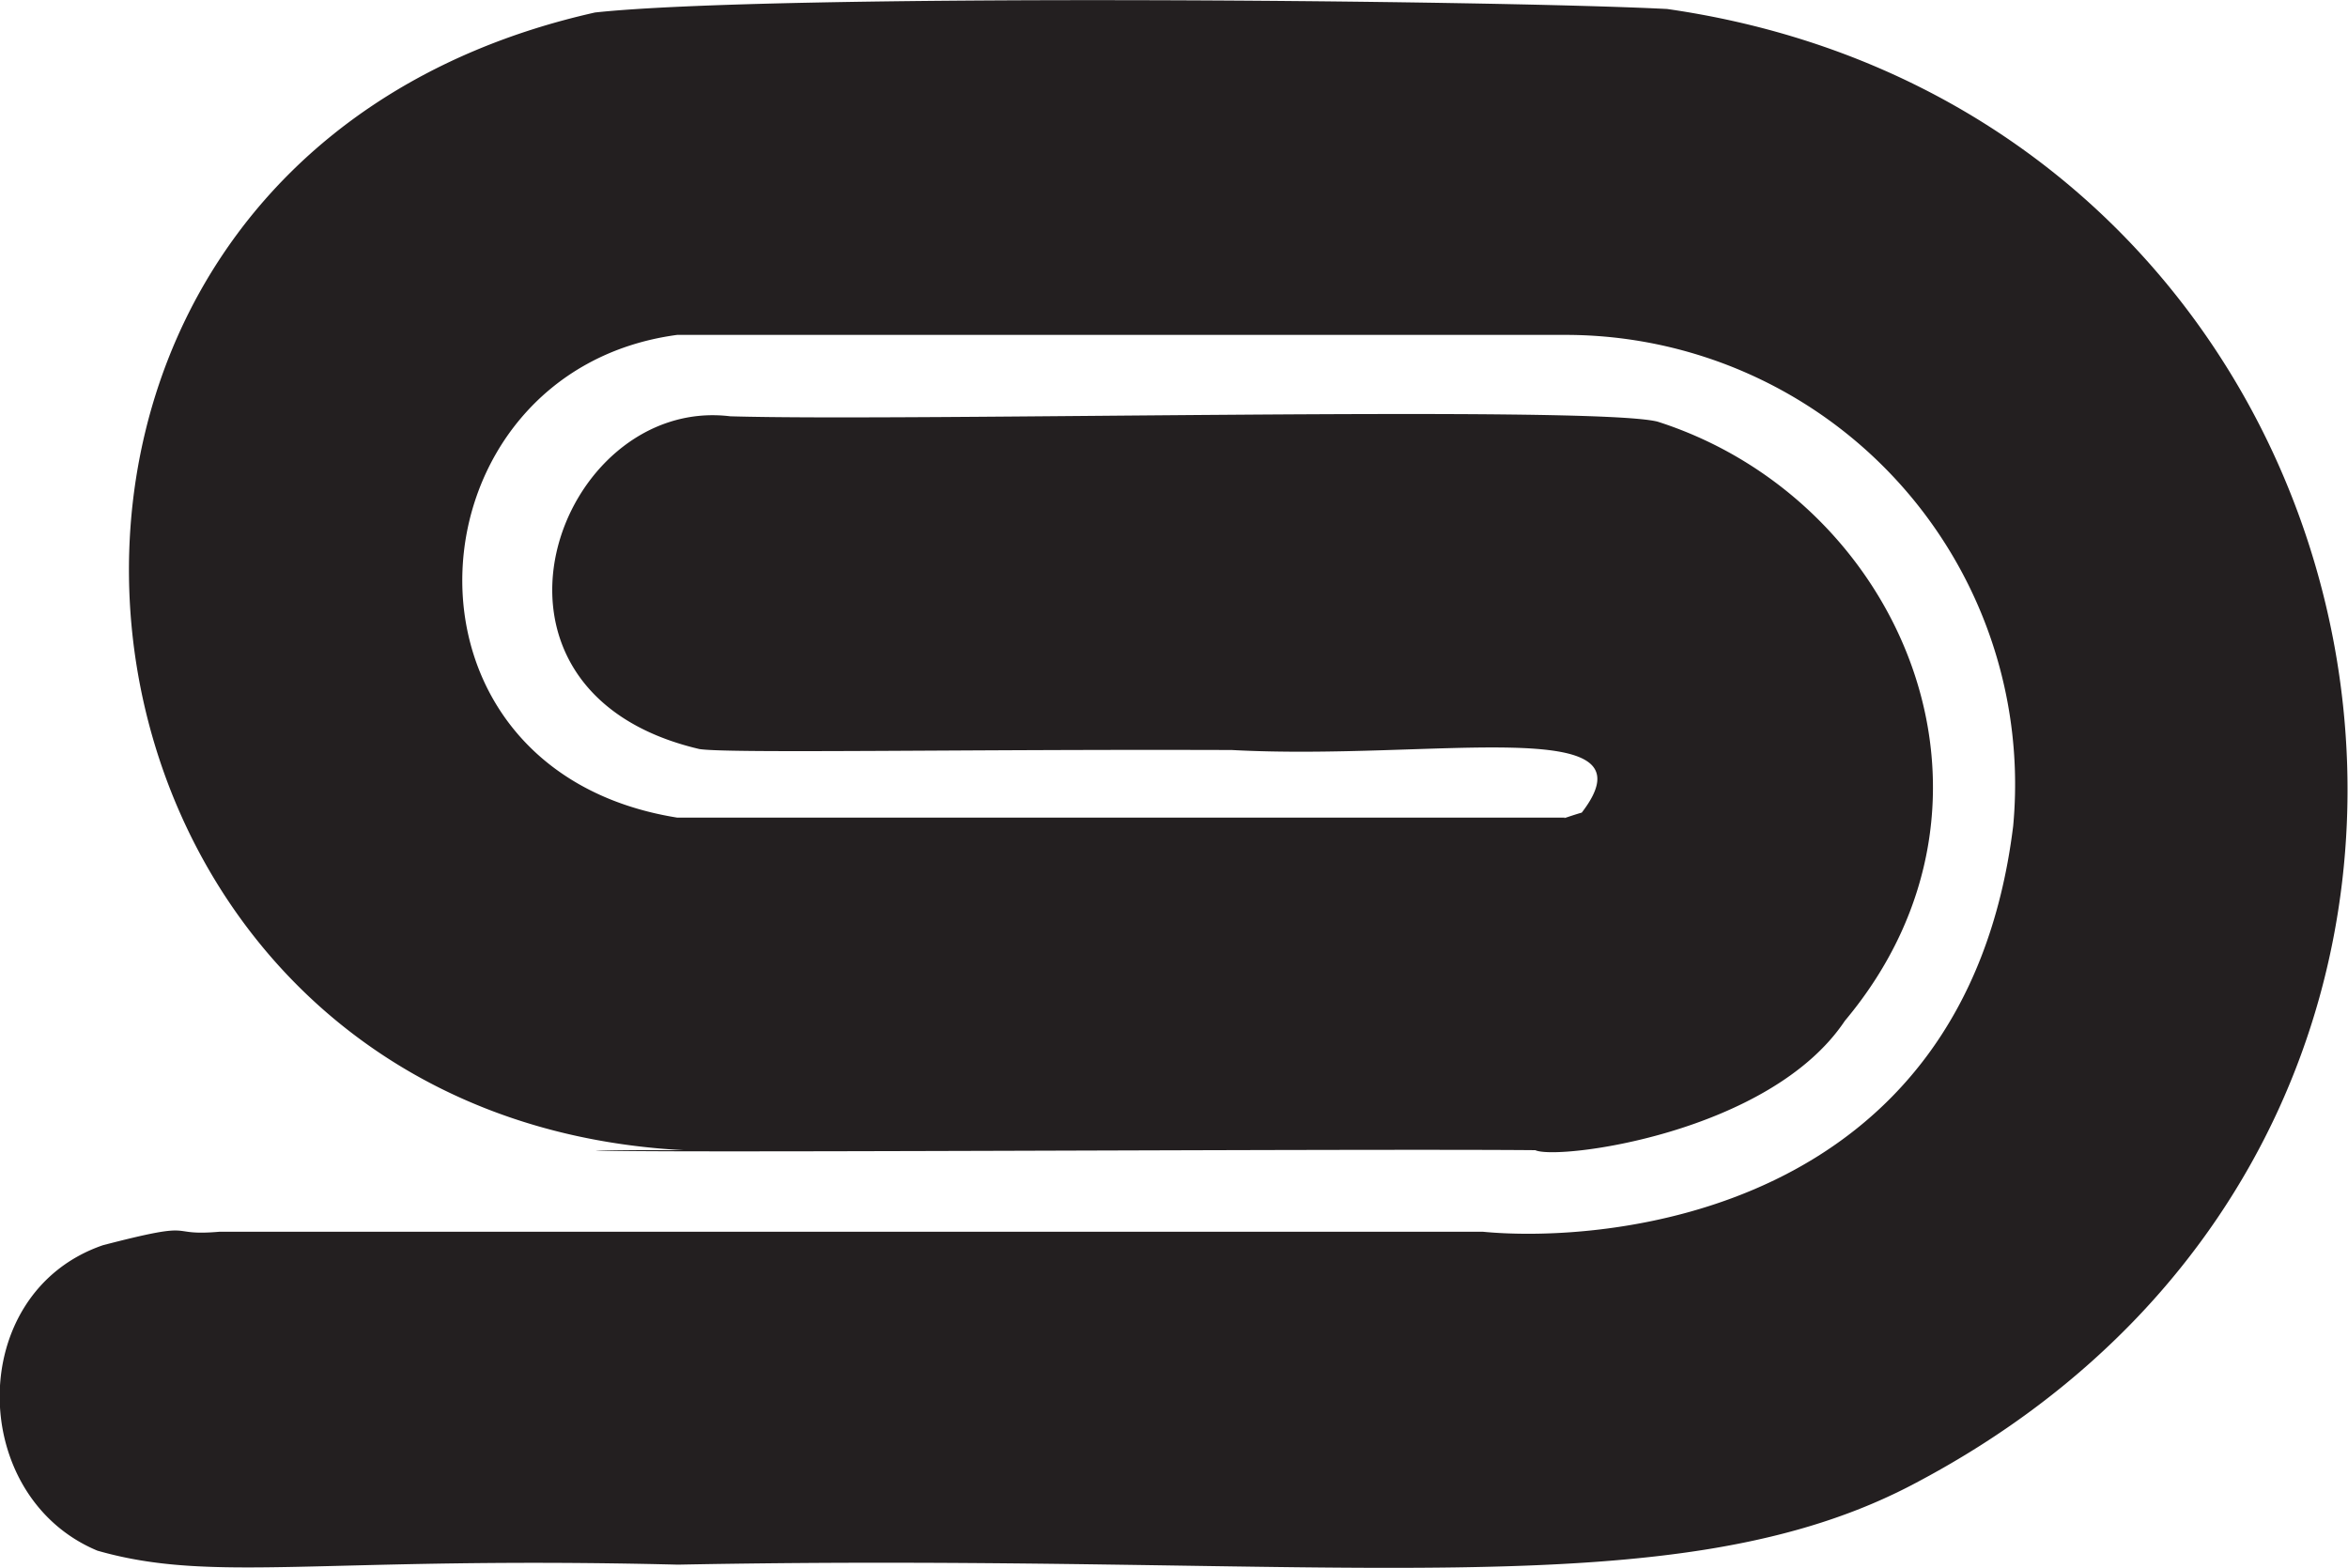 <svg xmlns="http://www.w3.org/2000/svg" viewBox="0 0 141.02 94.2"><defs><style>.cls-1{fill:#231f20;}</style></defs><g id="Layer_2" data-name="Layer 2"><g id="Layer_1-2" data-name="Layer 1"><path class="cls-1" d="M100.13.54C89.61,0,46.4-.4,35.74.75-5.45,10,.92,67,41.07,69.1H35.78c.95.2,45.61-.1,56.43,0,1.32.62,14.07-1,18.59-7.77,11.15-13.3,3.39-31.32-11.25-36-4-1-44.78,0-55.69-.32C33.49,23.74,27,41.48,42,45c1.71.28,16.46,0,32,.06,12.1.65,25.65-2.28,21,3.76-.57.16-1.26.42-1,.3H40.67c-18.1-2.9-16.29-26.82,0-29,0,0,53.86,0,53.42,0h0a27,27,0,0,1,26.82,29.51C118,73.18,96.16,74.69,89.06,74H13.18c-3.35.29-1-.75-7,.81-8.28,2.85-8.14,15.09-.33,18.35,7,2,13.35.31,34.87.84,39.72-.77,59.93,2.88,74.51-5C157,66.78,145.12,7,100.13.54Z"/></g></g></svg>